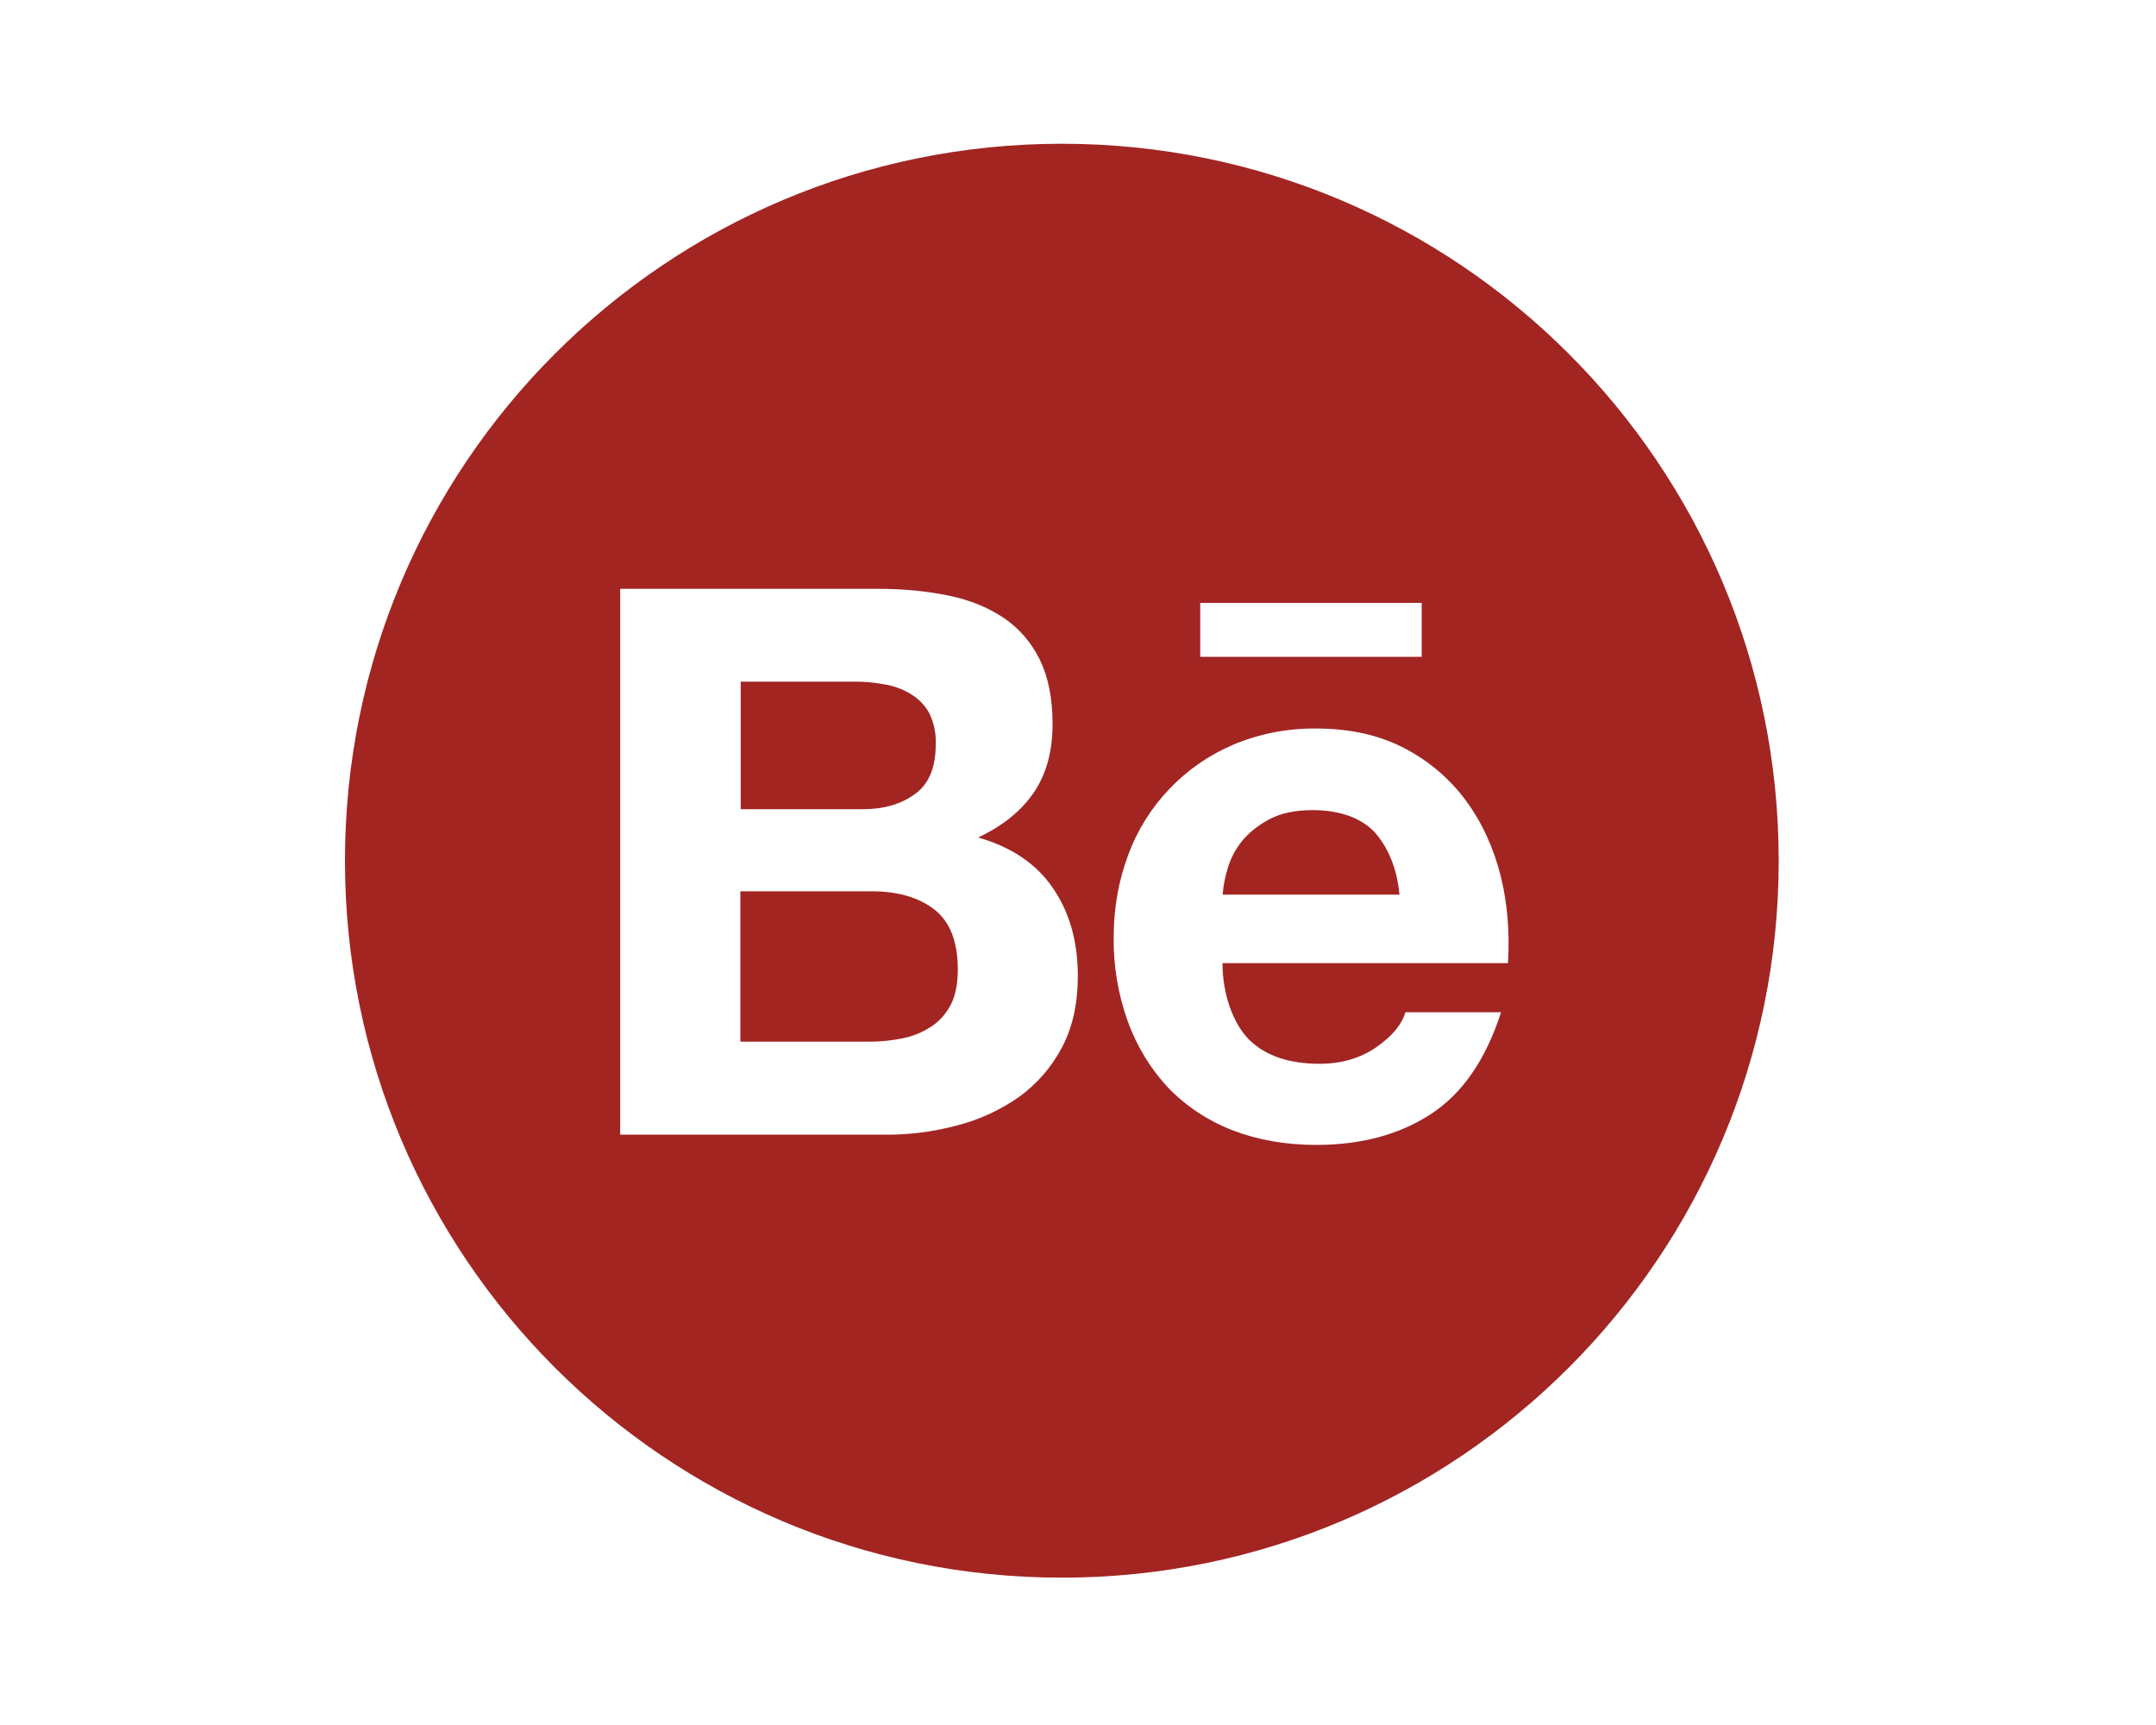<svg width="75" height="60" viewBox="0 0 75 60" fill="none" xmlns="http://www.w3.org/2000/svg">
<path d="M31.833 27.616C32.317 27.266 32.551 26.687 32.551 25.891C32.568 25.512 32.49 25.139 32.323 24.8C32.173 24.527 31.95 24.299 31.677 24.137C31.394 23.966 31.08 23.852 30.753 23.803C30.397 23.736 30.035 23.703 29.679 23.709H25.766V28.145H30.002C30.731 28.151 31.349 27.973 31.833 27.616ZM32.49 31.624C31.944 31.207 31.215 31.001 30.308 31.001H25.755V36.233H30.219C30.636 36.233 31.02 36.194 31.393 36.116C31.746 36.047 32.083 35.911 32.384 35.715C32.668 35.532 32.896 35.281 33.069 34.958C33.236 34.636 33.319 34.224 33.319 33.728C33.319 32.743 33.041 32.047 32.49 31.624ZM36.938 5C23.166 5 12 16.166 12 29.938C12 43.709 23.166 54.875 36.938 54.875C50.709 54.875 61.875 43.709 61.875 29.938C61.875 16.166 50.709 5 36.938 5ZM41.752 20.97H49.456V22.846H41.752V20.97ZM36.938 36.439C36.577 37.123 36.063 37.714 35.435 38.165C34.778 38.621 34.048 38.955 33.275 39.15C32.465 39.367 31.63 39.474 30.792 39.467H21.574V20.48H30.536C31.444 20.48 32.267 20.564 33.019 20.72C33.765 20.875 34.399 21.143 34.934 21.504C35.462 21.866 35.88 22.351 36.175 22.952C36.464 23.547 36.615 24.293 36.615 25.178C36.615 26.136 36.398 26.926 35.963 27.566C35.524 28.206 34.889 28.724 34.026 29.13C35.201 29.464 36.064 30.06 36.631 30.895C37.21 31.741 37.494 32.754 37.494 33.945C37.494 34.914 37.31 35.743 36.938 36.439ZM52.457 33.5H42.526C42.526 34.58 42.899 35.615 43.461 36.172C44.029 36.723 44.842 37.001 45.905 37.001C46.673 37.001 47.324 36.806 47.881 36.422C48.432 36.038 48.766 35.632 48.889 35.209H52.217C51.683 36.862 50.87 38.042 49.768 38.755C48.677 39.467 47.341 39.823 45.788 39.823C44.703 39.823 43.728 39.645 42.855 39.306C42.014 38.977 41.257 38.476 40.634 37.831C40.019 37.168 39.544 36.388 39.236 35.537C38.897 34.597 38.73 33.606 38.741 32.609C38.741 31.58 38.914 30.622 39.248 29.732C39.888 28 41.218 26.614 42.916 25.896C43.823 25.518 44.797 25.328 45.782 25.34C46.952 25.34 47.965 25.562 48.844 26.019C49.691 26.455 50.426 27.079 50.993 27.845C51.555 28.607 51.95 29.476 52.201 30.455C52.44 31.418 52.523 32.431 52.457 33.5ZM45.666 28.178C45.065 28.178 44.558 28.284 44.168 28.49C43.779 28.696 43.456 28.952 43.211 29.247C42.978 29.532 42.805 29.862 42.704 30.216C42.615 30.511 42.554 30.811 42.532 31.118H48.683C48.594 30.155 48.26 29.442 47.814 28.941C47.347 28.446 46.595 28.178 45.666 28.178Z" fill="#A22522"/>
</svg>
